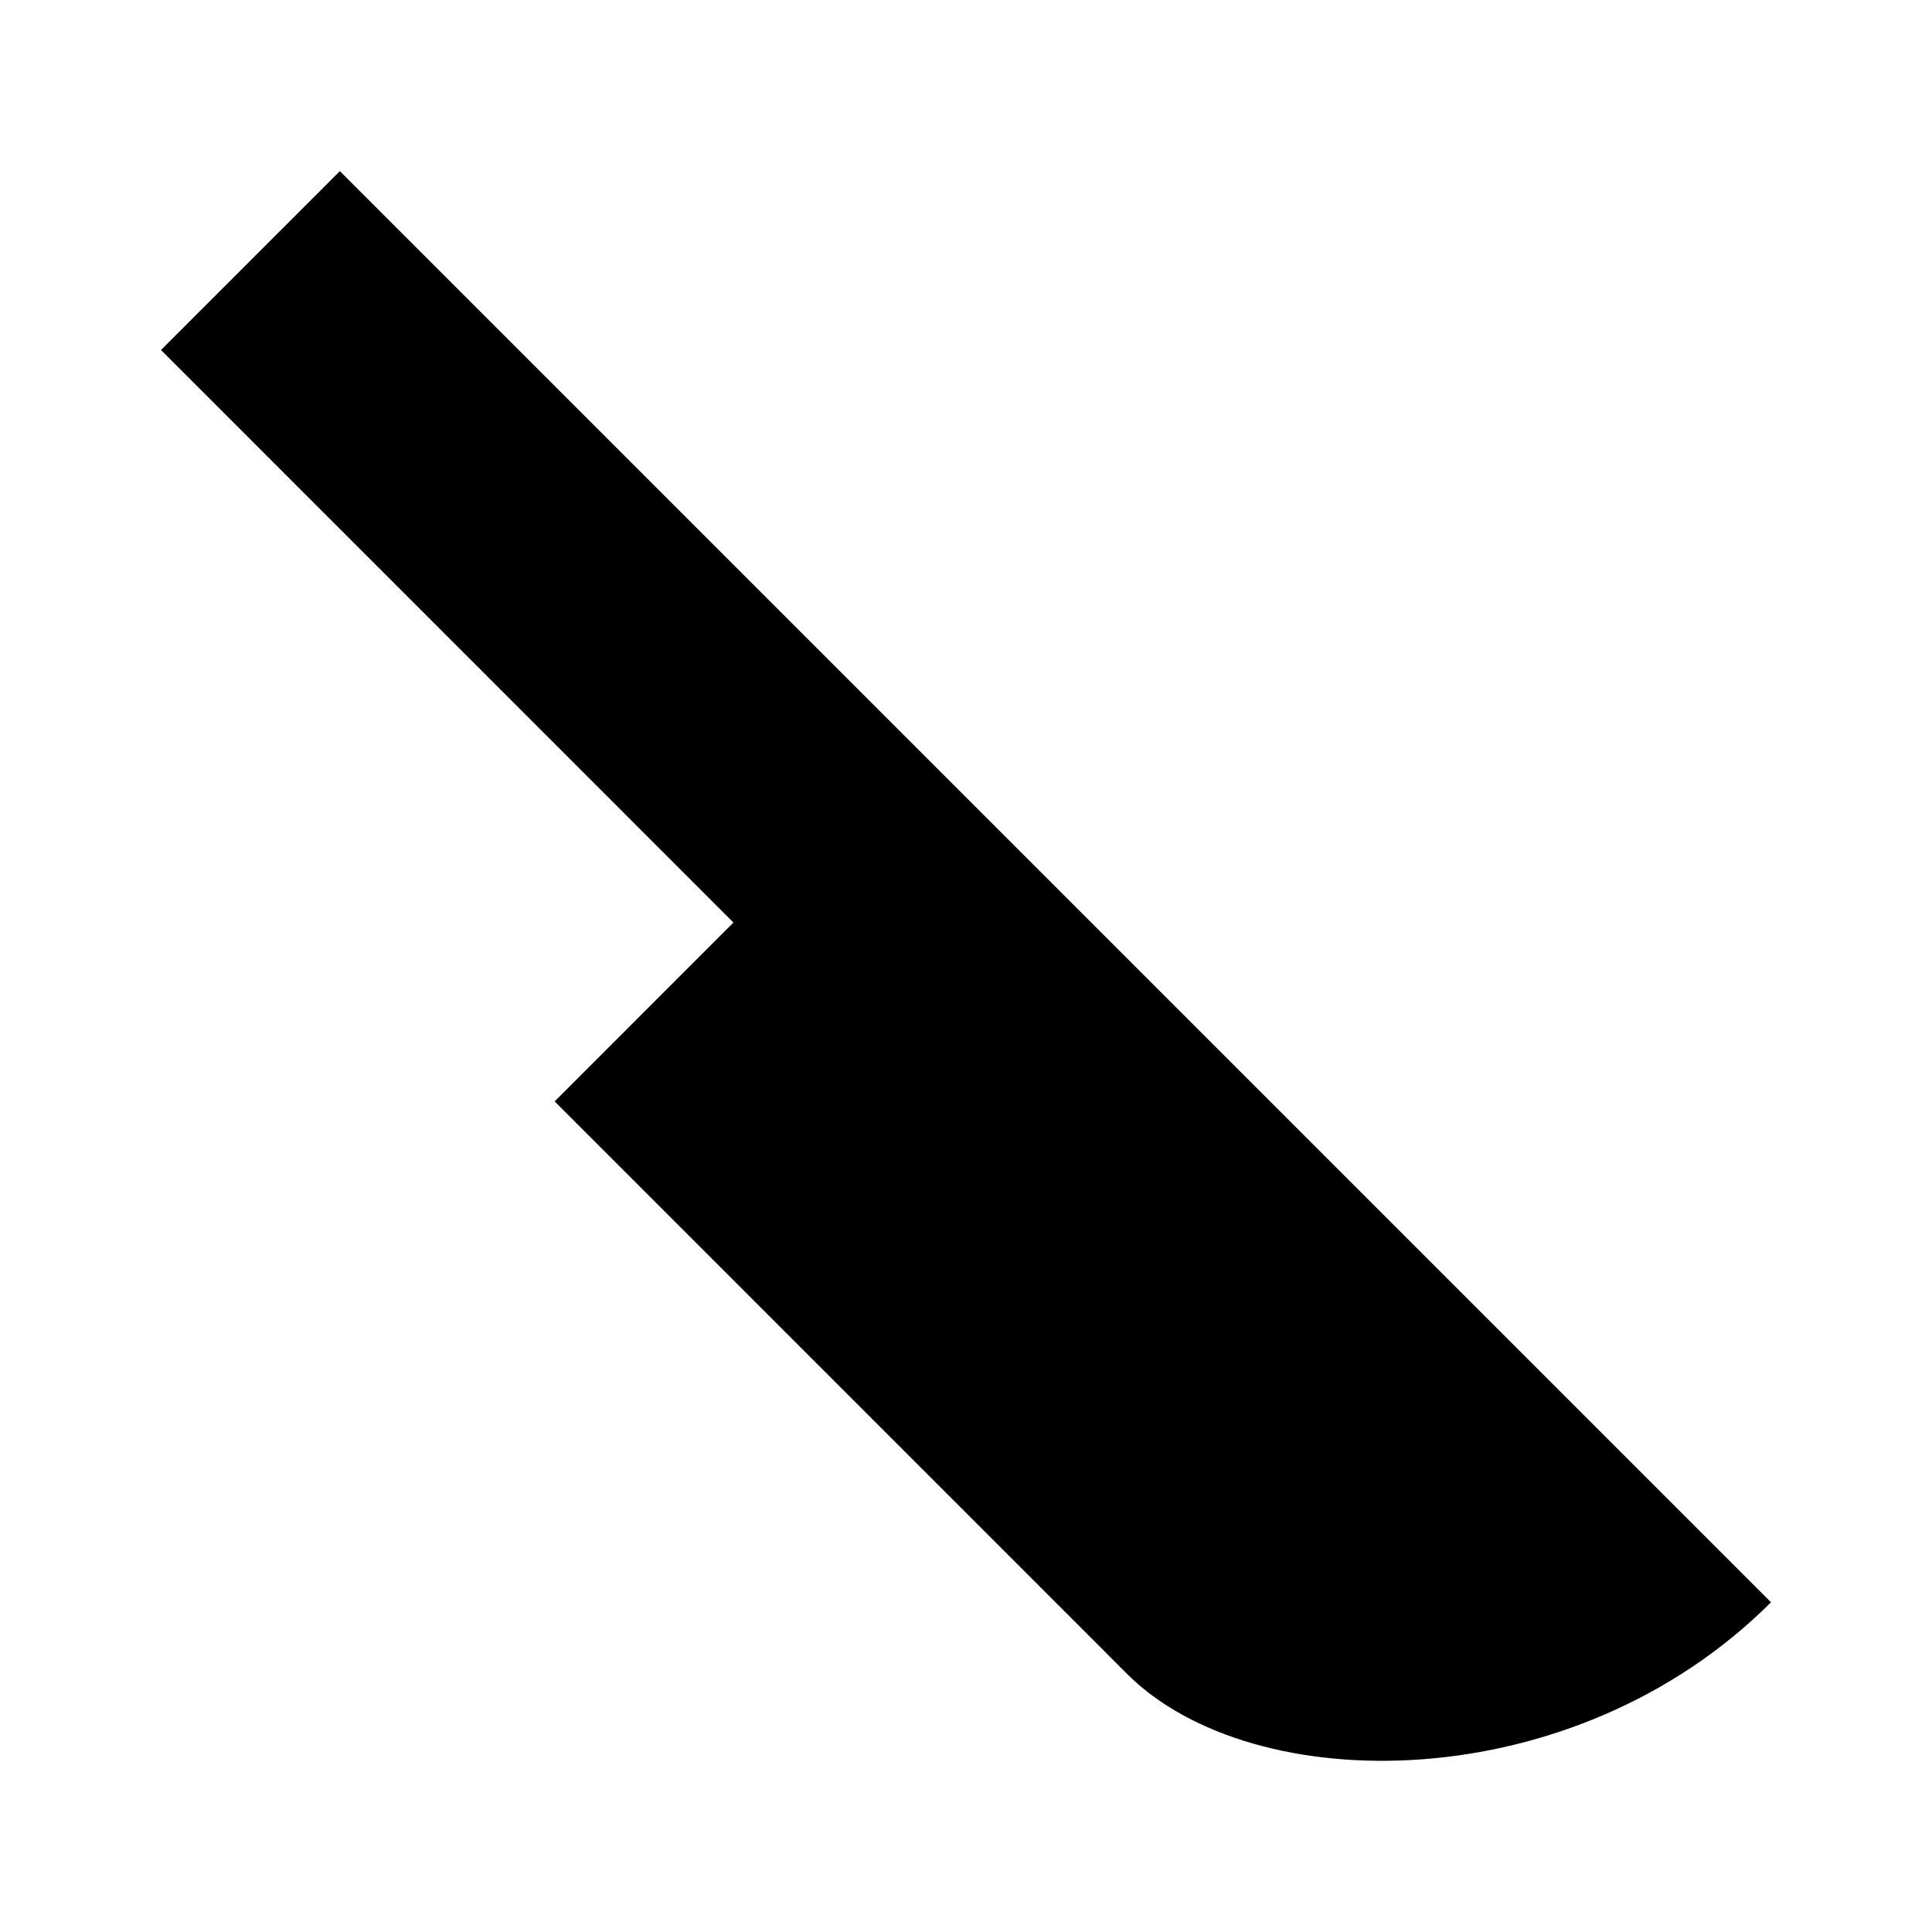 <svg version="1.1" id="master" xmlns="http://www.w3.org/2000/svg" xmlns:xlink="http://www.w3.org/1999/xlink" x="0px" y="0px"
	 width="24px" height="24px" viewBox="0 0 24 24" enable-background="new 0 0 24 24" xml:space="preserve">
<rect fill="none" width="24" height="24"/>
<path d="M22,19.904L4.222,2.126L2,4.348l7.111,7.112L6.89,13.682L14,20.793C15.563,22.357,19.547,22.357,22,19.904z"/>
</svg>
